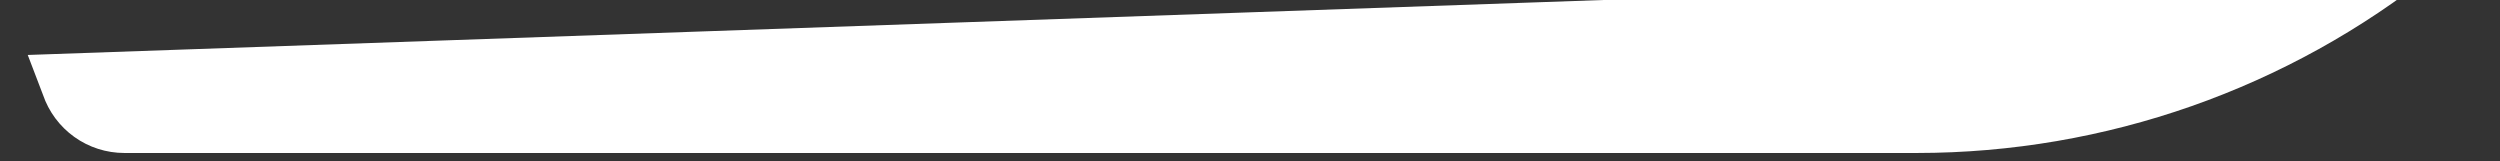 <svg width="62" height="4" viewBox="0 0 62 4" fill="none" xmlns="http://www.w3.org/2000/svg" xmlns:xlink="http://www.w3.org/1999/xlink">
<rect x="0" y="0" width="62" height="4" fill="#333333" stroke="none"/>
<path d="M0.688,1.363L1.065,2.349C1.209,2.771 1.481,3.137 1.843,3.396C2.205,3.655 2.639,3.794 3.085,3.794L47.539,3.794C52.213,3.793 56.747,2.201 60.396,-0.72L0.688,1.363Z" fill="#FFFFFF"/>
</svg>
